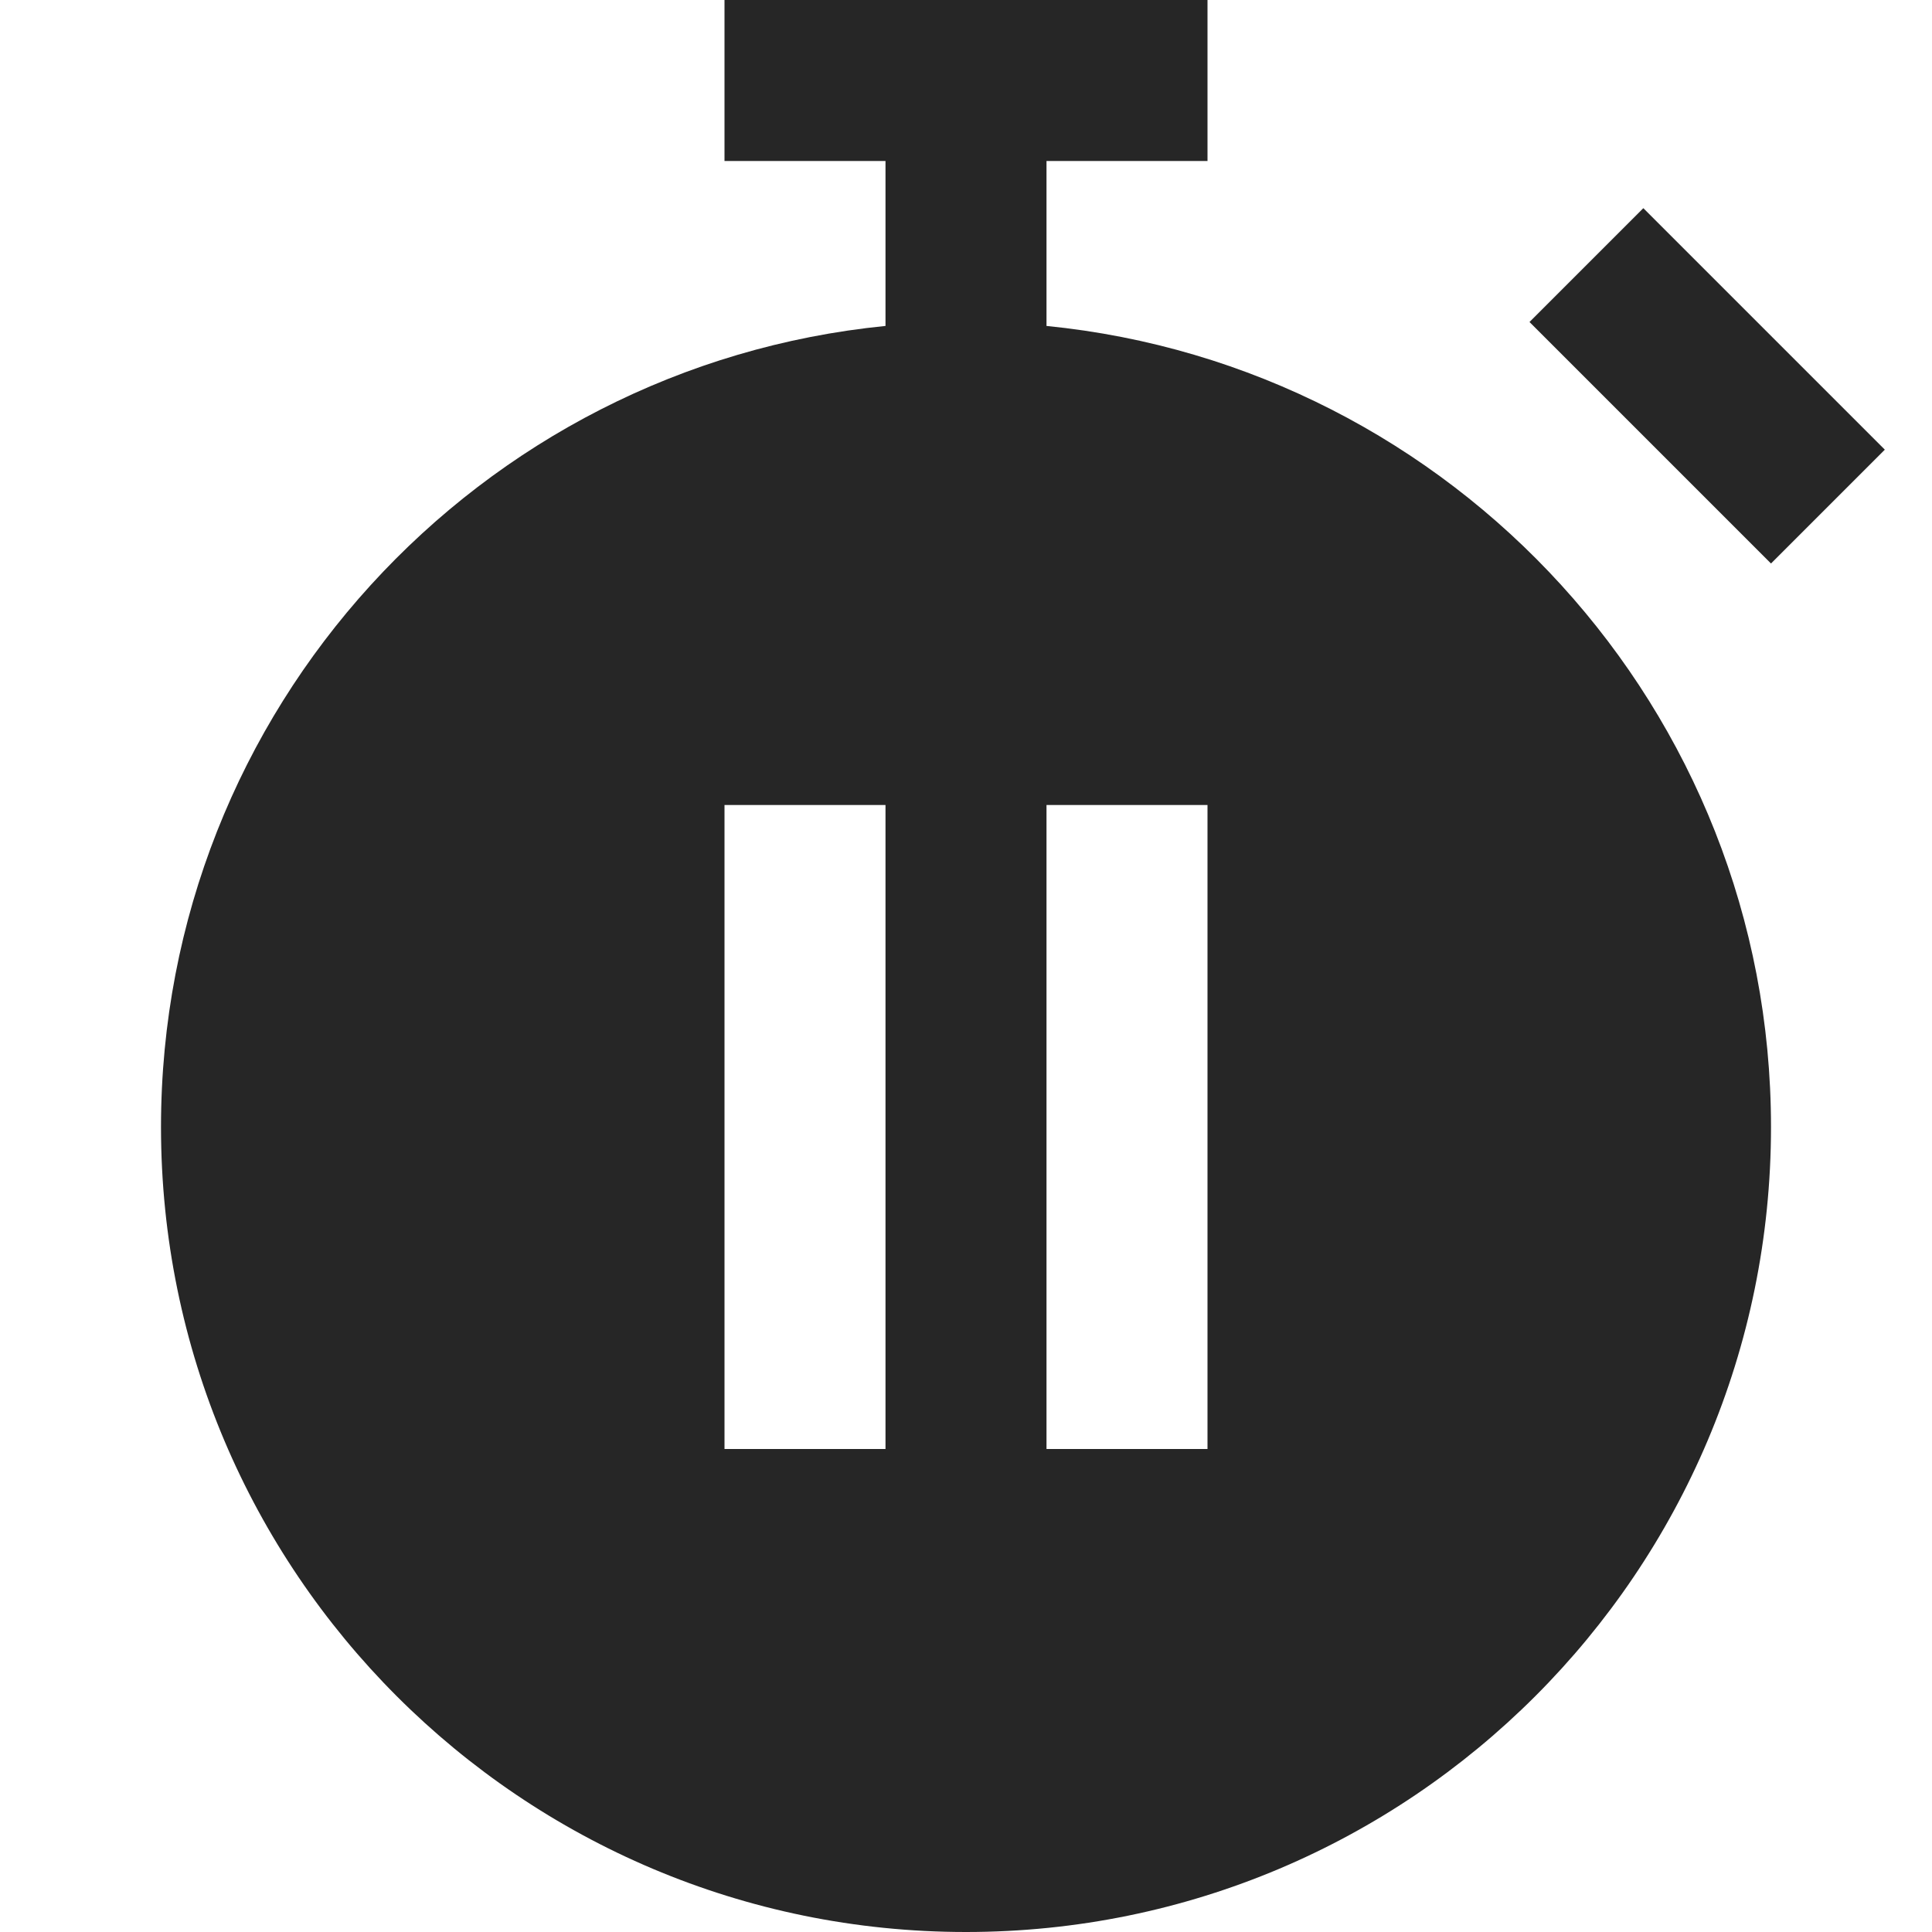 <svg width="24" height="24" viewBox="0 0 24 24" fill="none" xmlns="http://www.w3.org/2000/svg">
<path fill-rule="evenodd" clip-rule="evenodd" d="M13 2H15V0H9V2H11V4.049C5.947 4.551 2 8.815 2 14C2 19.523 6.477 24 12 24C17.523 24 22 19.523 22 14C22 8.815 18.053 4.551 13 4.049V2ZM22 7L19 4L20.414 2.586L23.414 5.586L22 7ZM9 18H11V10H9V18ZM13 18H15V10H13V18Z" fill="#262626"/>
</svg>
